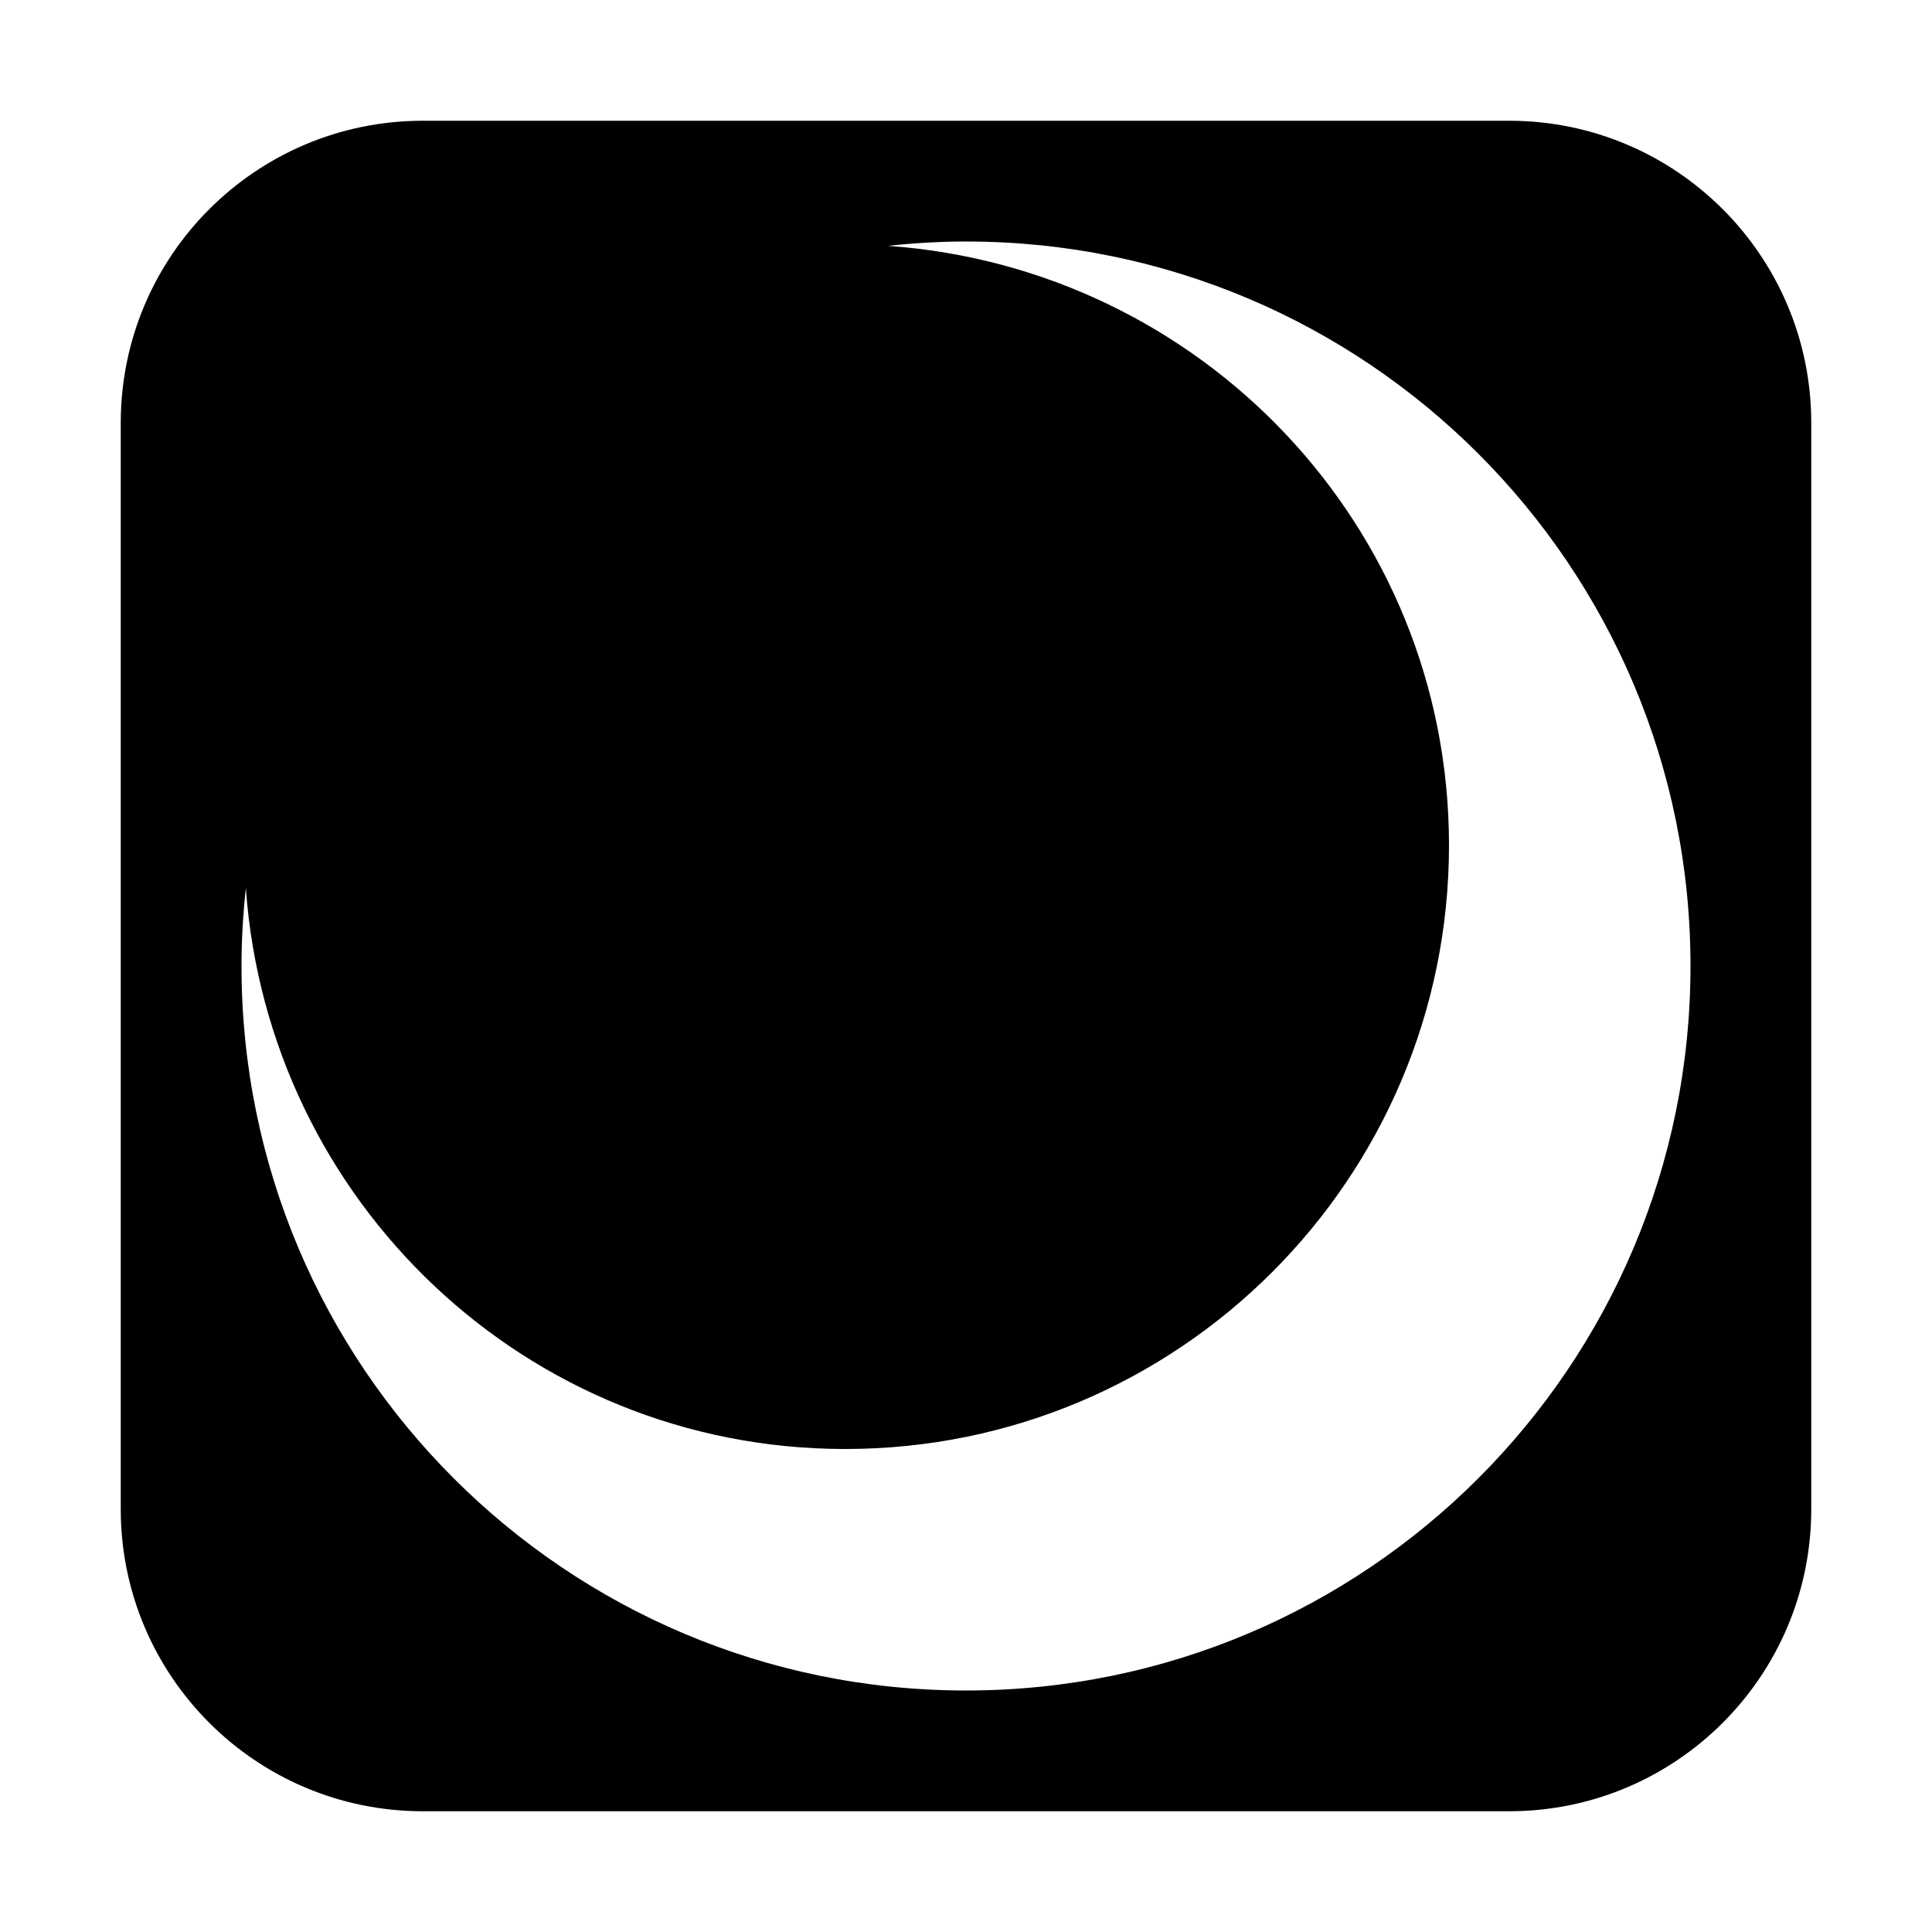 <?xml version="1.0" encoding="iso-8859-1"?>
<!-- Generator: Adobe Illustrator 21.0.2, SVG Export Plug-In . SVG Version: 6.00 Build 0)  -->
<svg version="1.1" id="&#x56FE;&#x5C42;_1" xmlns="http://www.w3.org/2000/svg" xmlns:xlink="http://www.w3.org/1999/xlink" x="0px"
	 y="0px" viewBox="0 0 16 16" style="enable-background:new 0 0 16 16;" xml:space="preserve">
<path d="M12.498,1H3.502C2.12,1,1,2.12,1,3.502v8.996C1,13.88,2.12,15,3.502,15h8.996C13.88,15,15,13.88,15,12.498V3.502
	C15,2.12,13.88,1,12.498,1z M8,14c-3.314,0-6-2.686-6-6c0-0.218,0.013-0.433,0.036-0.645C2.221,9.948,4.36,12,7,12
	c2.761,0,5-2.239,5-5c0-2.64-2.052-4.779-4.645-4.964C7.567,2.013,7.782,2,8,2c3.314,0,6,2.686,6,6S11.314,14,8,14z"/>
</svg>

